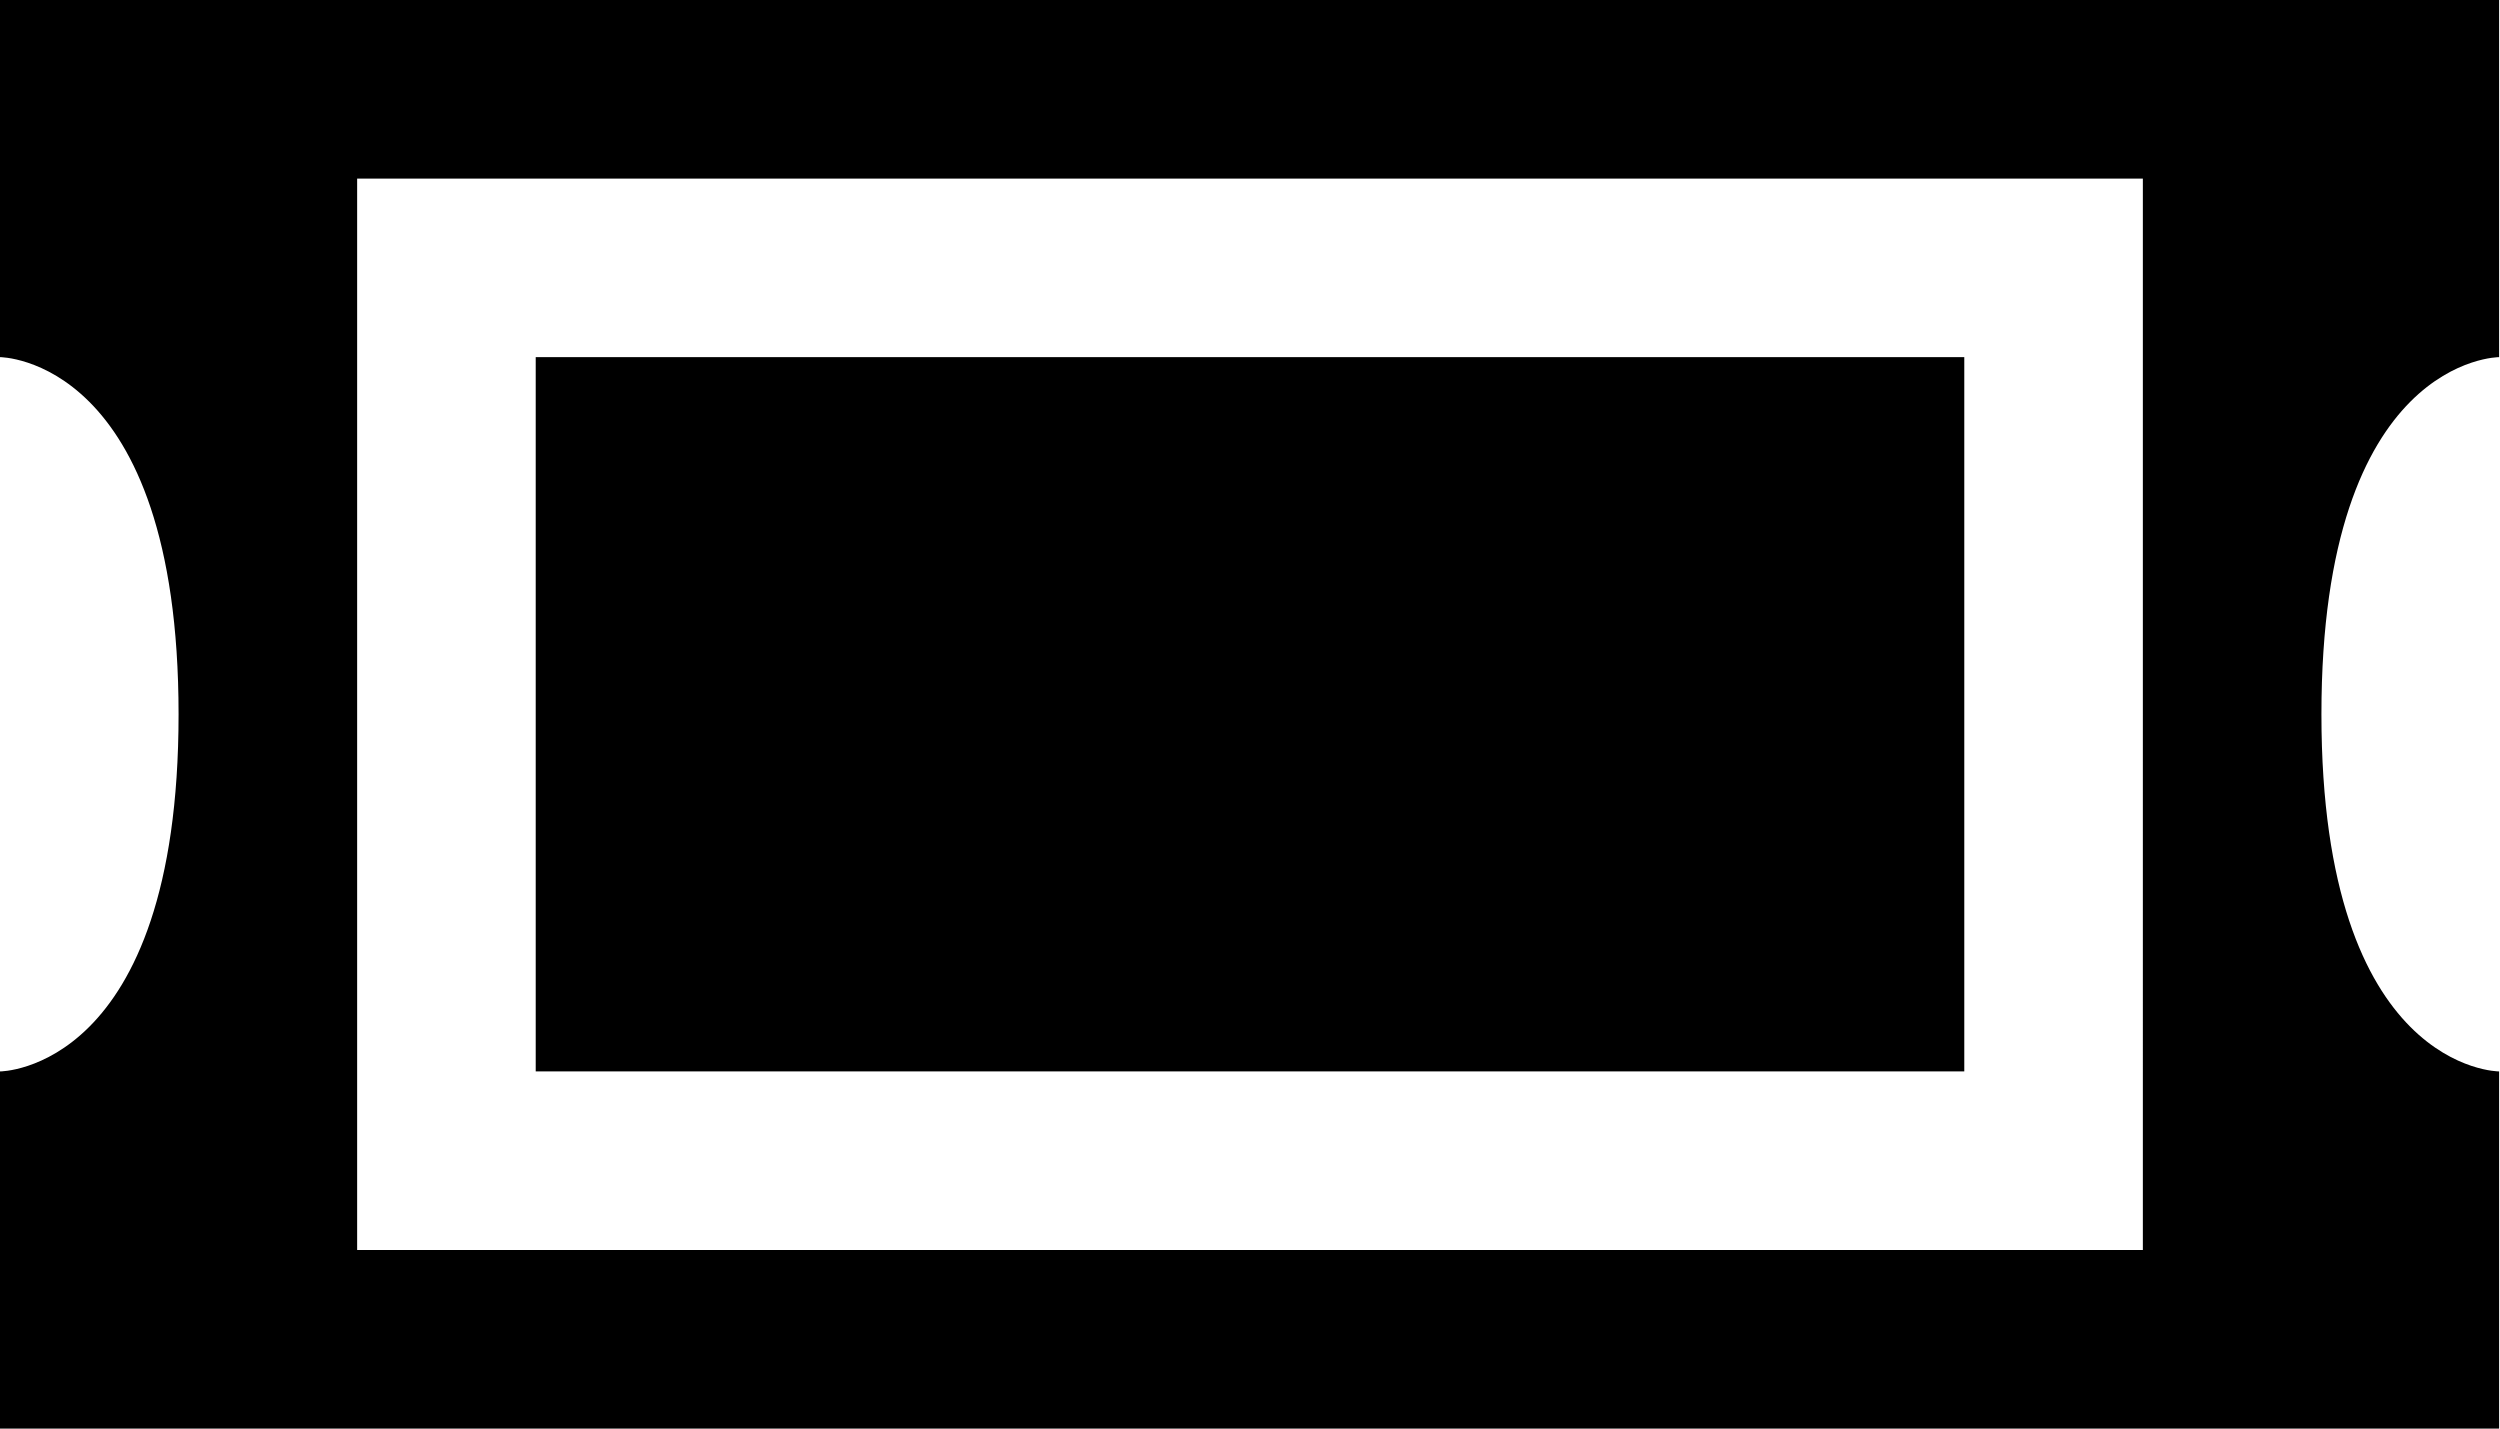<svg width="14" height="8" xmlns="http://www.w3.org/2000/svg"><path d="M13.995 6S13 6 13 4s.995-2 .995-2V0H0v2s1 0 1 2-1 2-1 2v2h13.995V6zM2 7h10V1H2v6zm1-1h8V2H3v4z" fill="#000" fill-rule="evenodd"/></svg>